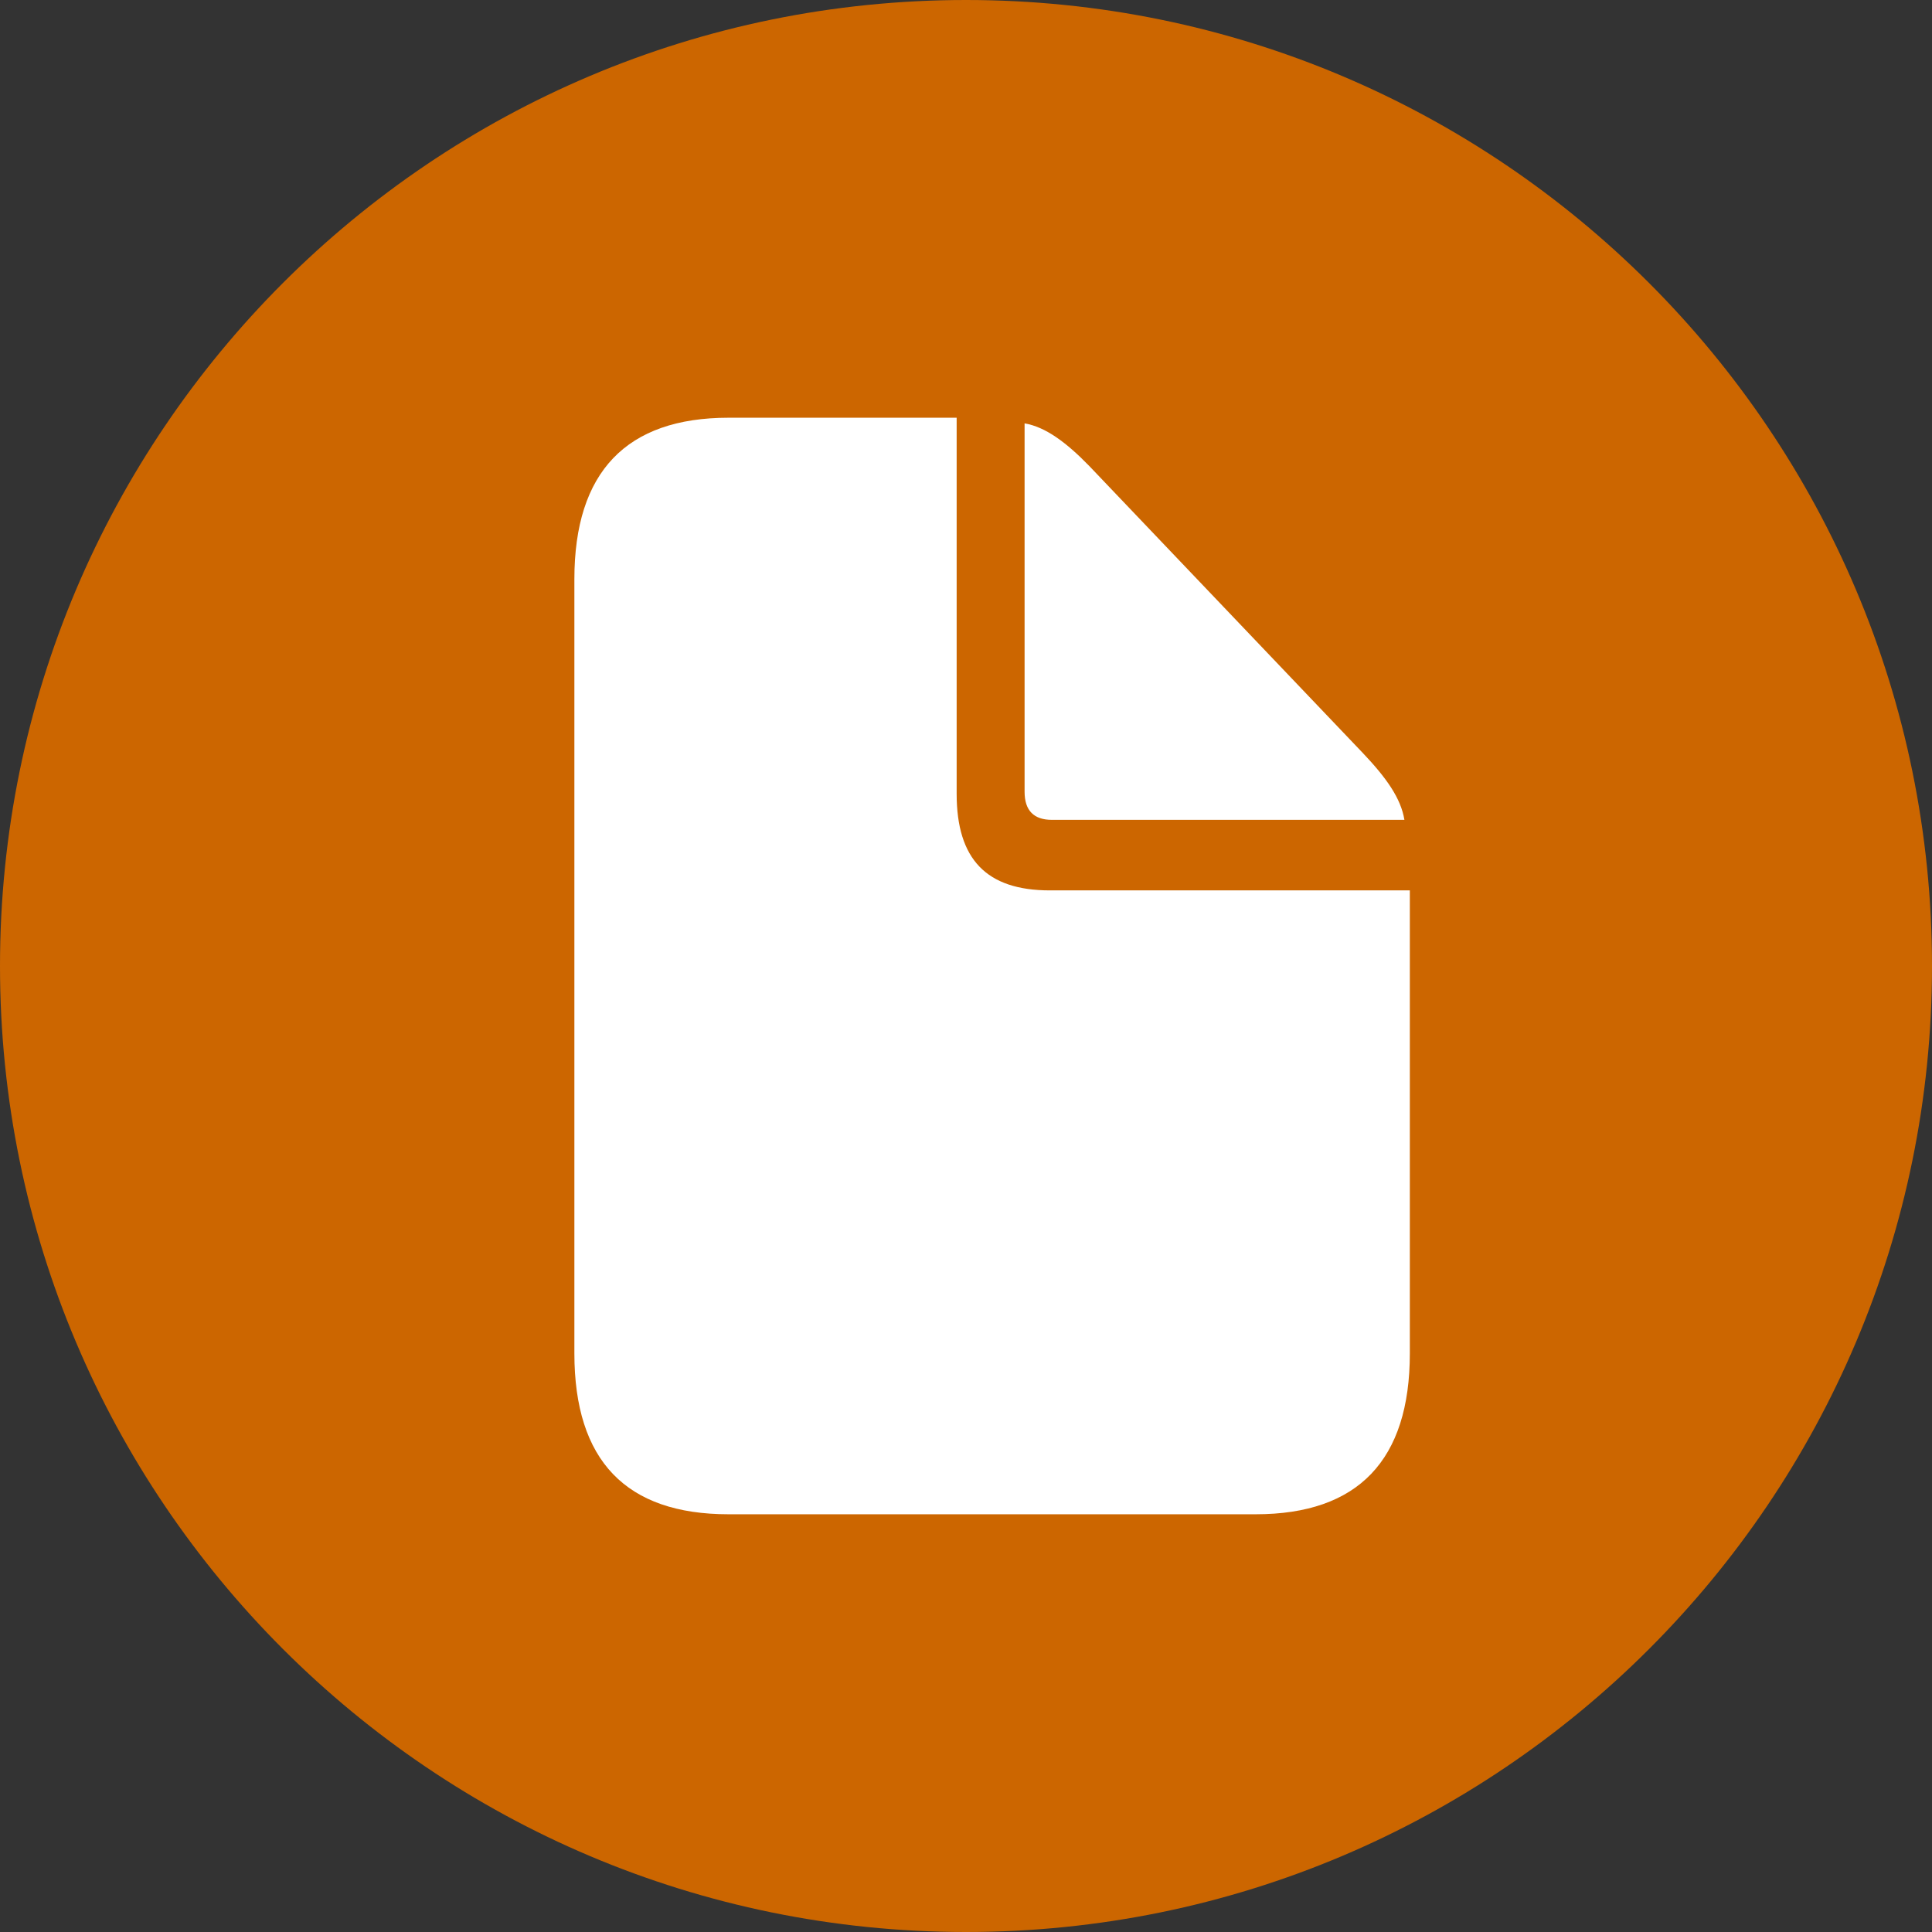 <?xml version="1.0" encoding="UTF-8"?>
<svg width="37px" height="37px" viewBox="0 0 37 37" version="1.1" xmlns="http://www.w3.org/2000/svg" xmlns:xlink="http://www.w3.org/1999/xlink">
    <rect x="0" y="0" width="37" height="37" fill="#333333" stroke="none"/>
    <title>submit</title>
    <g id="人物更新" stroke="none" stroke-width="1" fill="none" fill-rule="evenodd">
        <g id="ECCV-Workshop_0626" transform="translate(-423, -2923)" fill-rule="nonzero">
            <g id="编组-15" transform="translate(222, 2317.5)">
                <g id="submit" transform="translate(201, 605.5)">
                    <path d="M18.5,0 C8.284,0 0,8.284 0,18.5 C0,28.716 8.284,37 18.5,37 C28.716,37 37,28.716 37,18.5 C37,8.284 28.716,0 18.5,0 Z" id="形状" fill="#cc6600"></path>
                    <g id="􀈸" transform="translate(11, 8)" fill="#FFFFFF">
                        <path d="M2.953,21 L13.047,21 C15.012,21 16,19.963 16,17.918 L16,9.052 L9.106,9.052 C7.891,9.052 7.321,8.455 7.321,7.202 L7.321,0 L2.953,0 C0.997,0 0,1.037 0,3.092 L0,17.918 C0,19.973 0.988,21 2.953,21 Z M9.144,7.701 L15.896,7.701 C15.829,7.29 15.554,6.899 15.098,6.419 L9.866,0.93 C9.42,0.47 9.021,0.176 8.622,0.108 L8.622,7.163 C8.622,7.525 8.802,7.701 9.144,7.701 Z" id="形状"></path>
                    </g>
                </g>
            </g>
        </g>
    </g>
</svg>